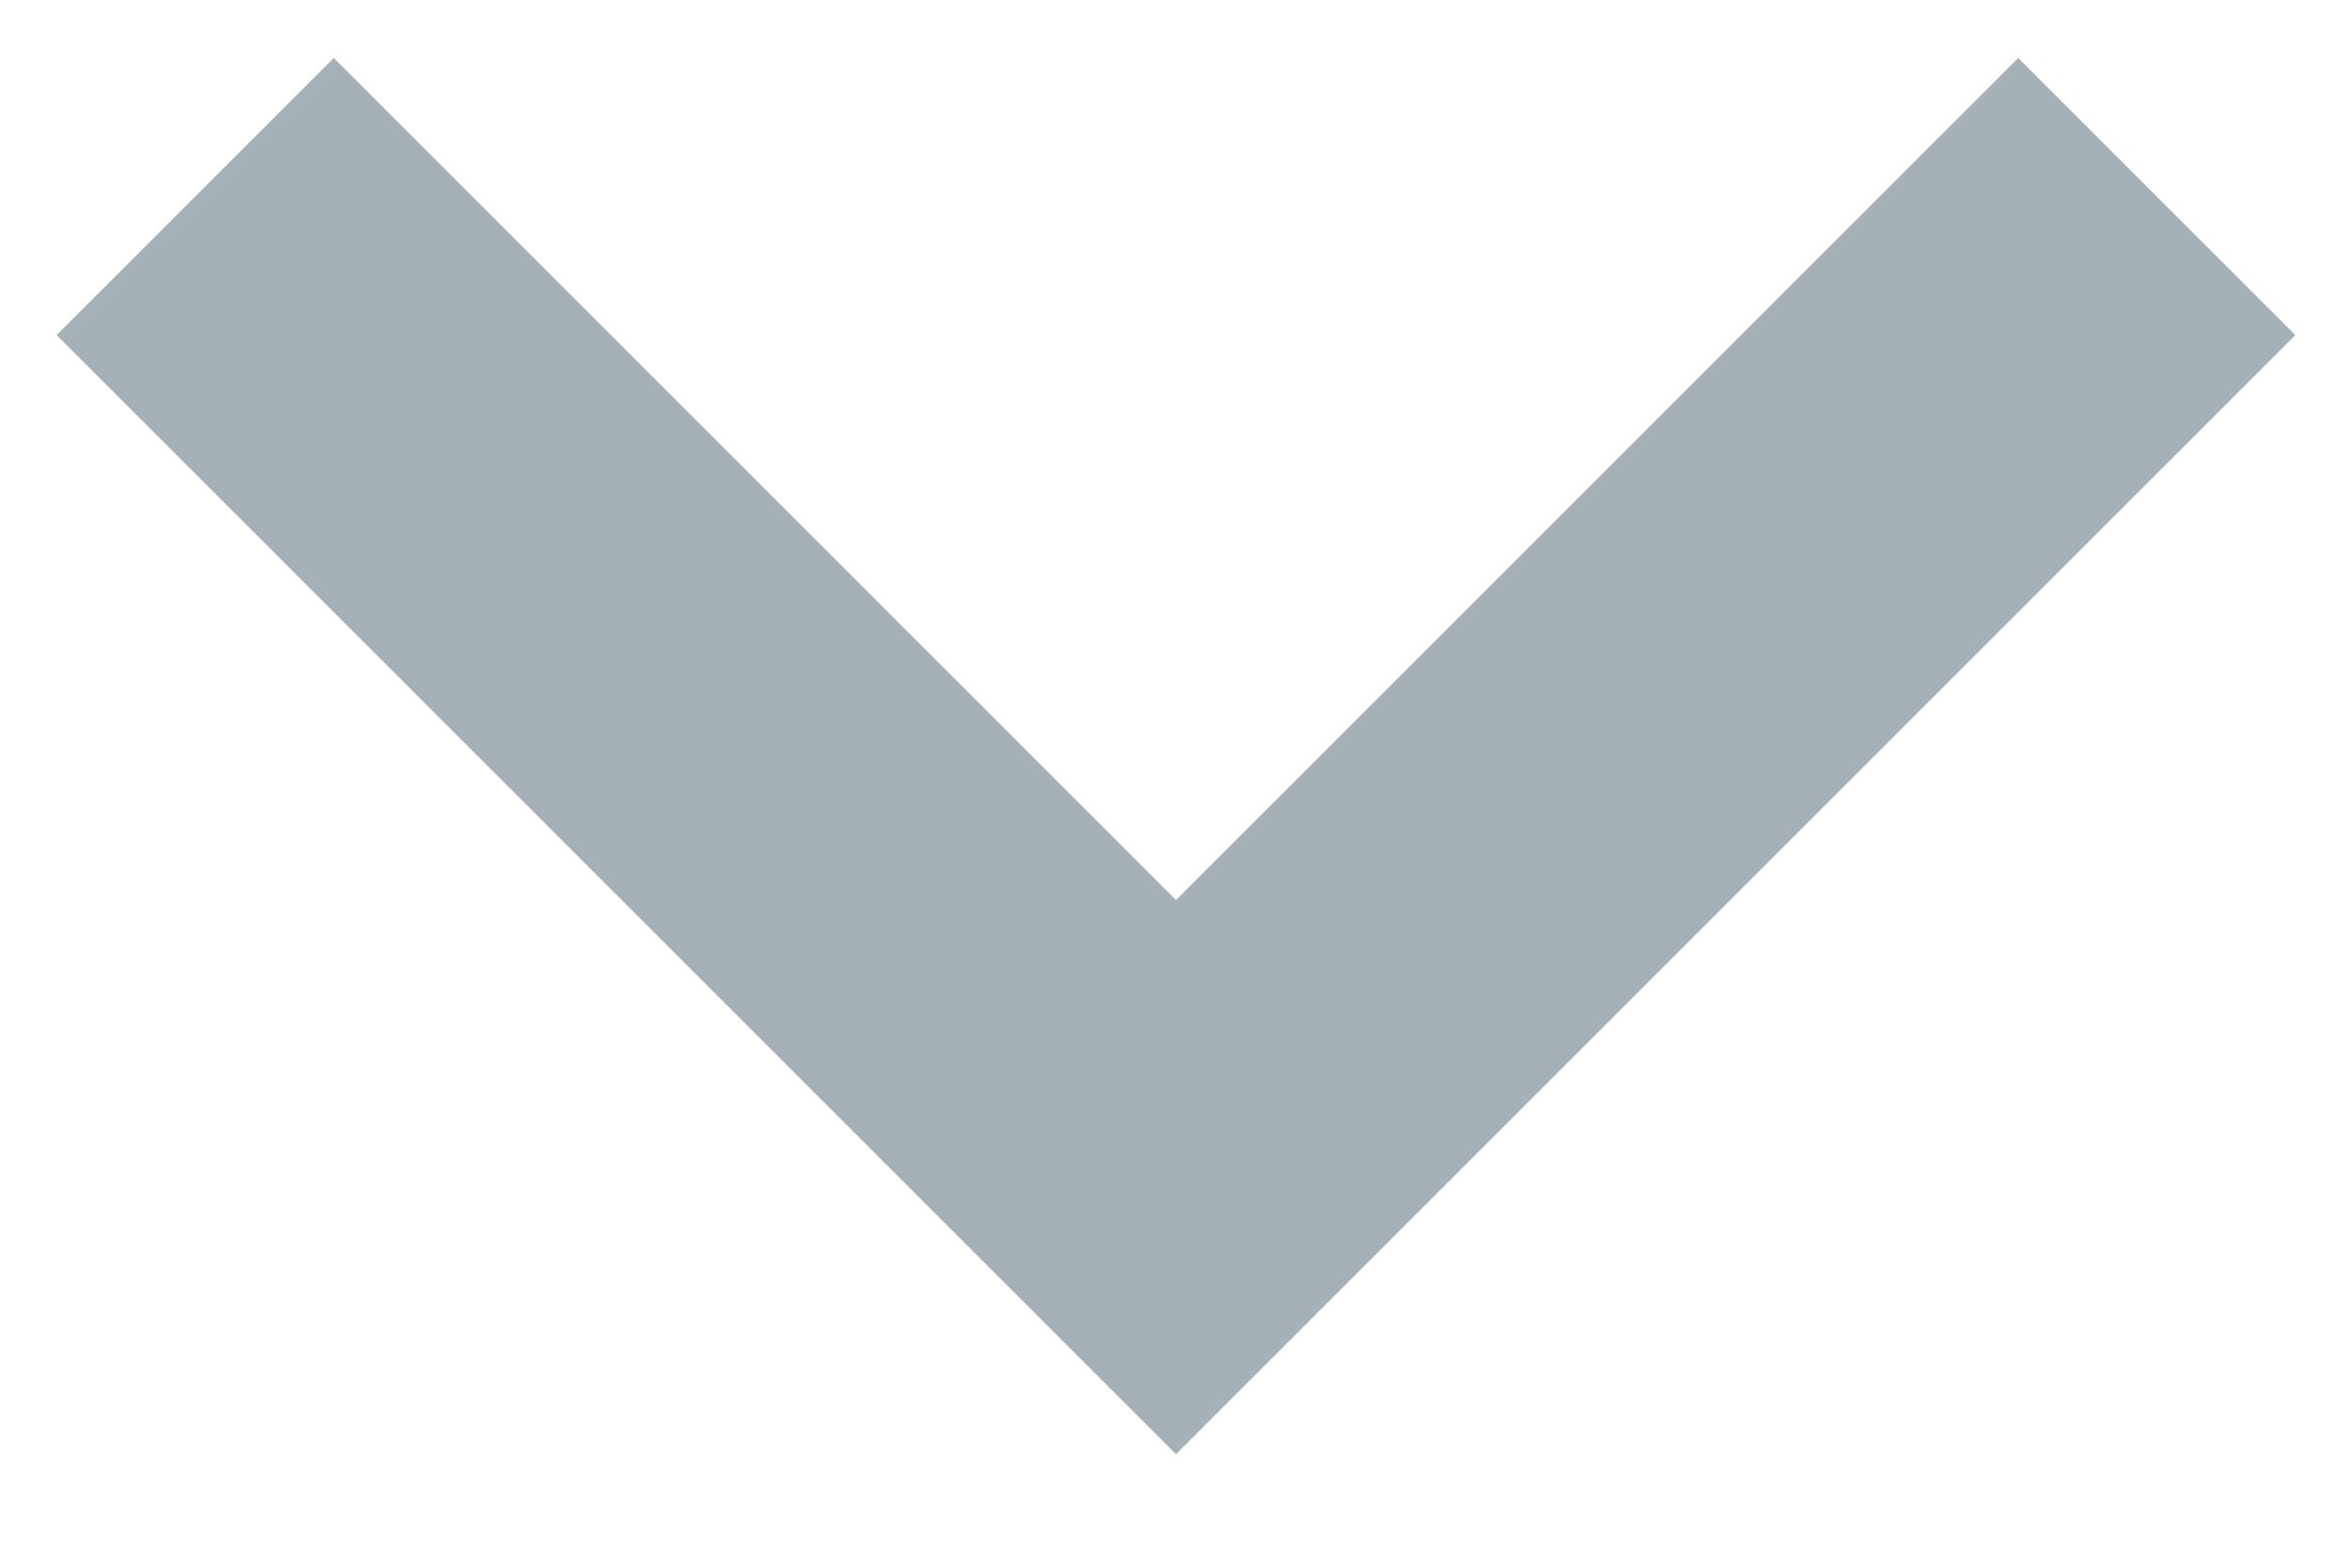 <svg width="12" height="8" viewBox="0 0 12 8" fill="none" xmlns="http://www.w3.org/2000/svg">
<path fill-rule="evenodd" clip-rule="evenodd" d="M6 4.593L1.703 0.296L0.289 1.71L6 7.421L11.711 1.71L10.297 0.296L6 4.593Z" fill="#002033" fill-opacity="0.35"/>
</svg>

